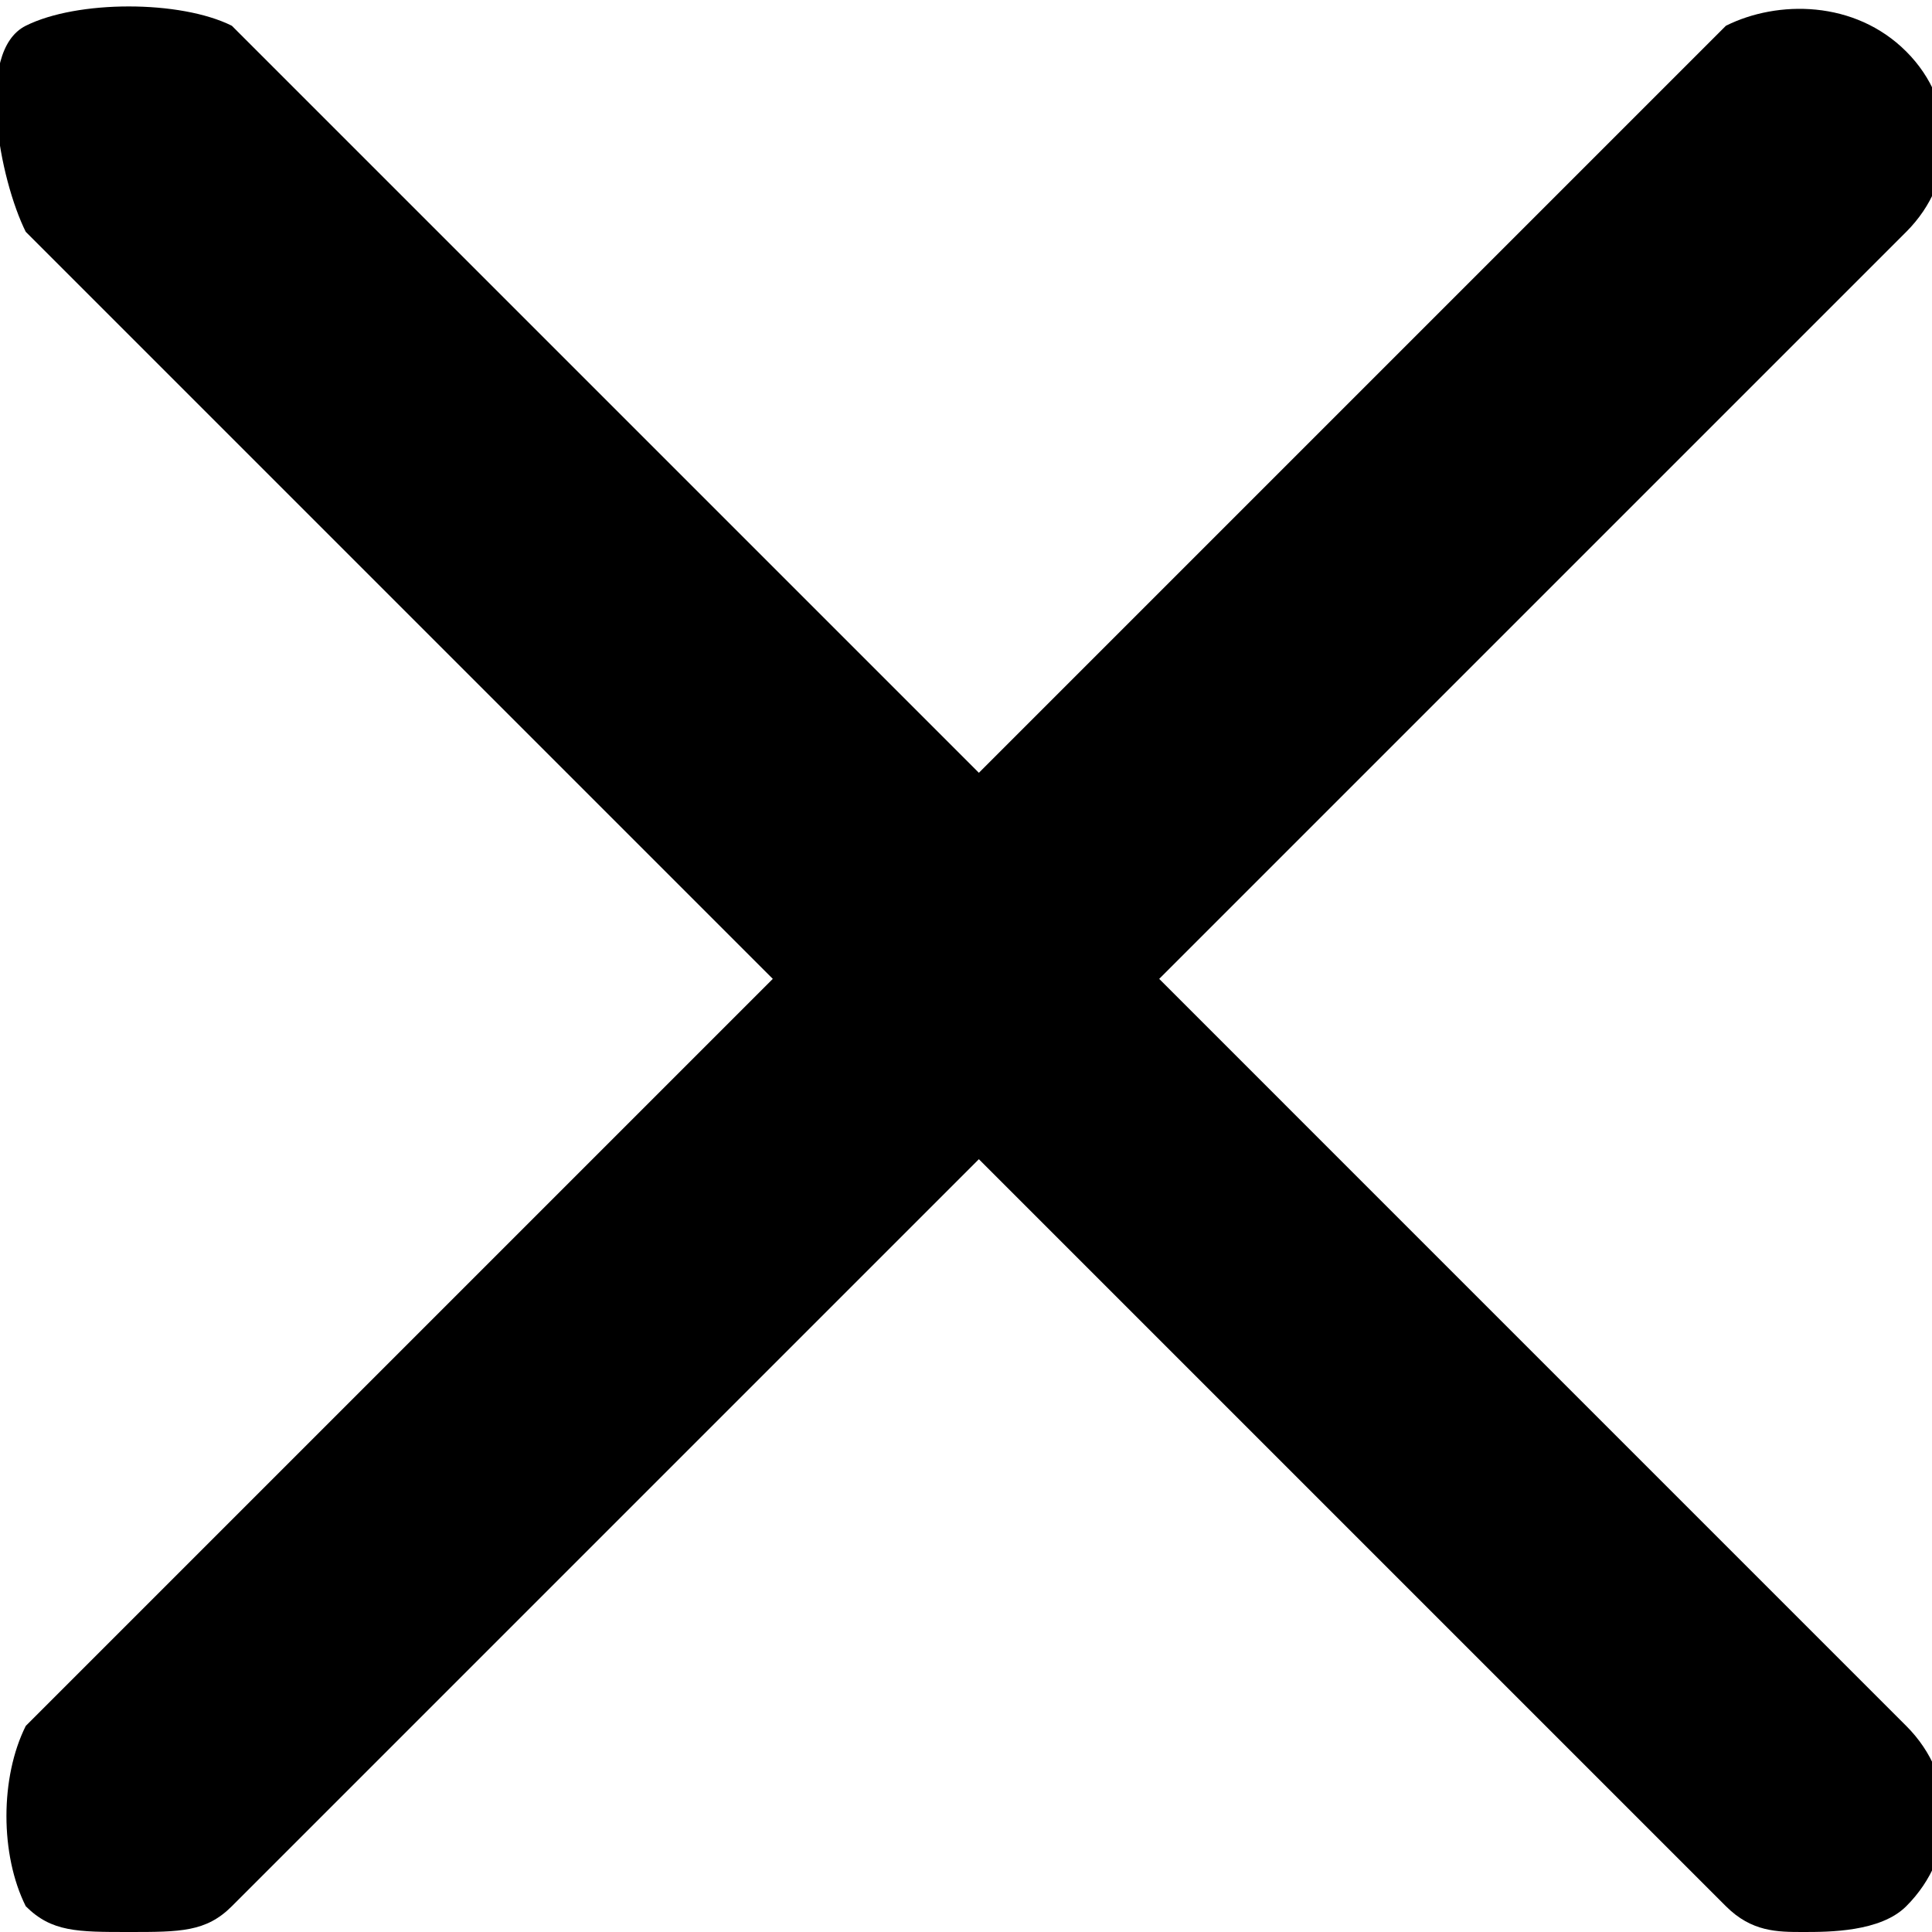 <!-- Generator: Adobe Illustrator 19.0.0, SVG Export Plug-In  -->
<svg version="1.1"
	 xmlns="http://www.w3.org/2000/svg" xmlns:xlink="http://www.w3.org/1999/xlink" xmlns:a="http://ns.adobe.com/AdobeSVGViewerExtensions/3.0/"
	 x="0px" y="0px" width="7.5px" height="7.5px" viewBox="0 0 7.5 7.5" style="enable-background:new 0 0 7.5 7.5;"
	 xml:space="preserve">
<defs>
</defs>
<path id="XMLID_16_" d="M4.5,3.8l2.9-2.9c0.2-0.2,0.2-0.5,0-0.7S6.9,0,6.7,0.1L3.8,3L0.9,0.1C0.7,0,0.3,0,0.1,0.1S0,0.7,0.1,0.9
	L3,3.8L0.1,6.7C0,6.9,0,7.2,0.1,7.4c0.1,0.1,0.2,0.1,0.4,0.1s0.3,0,0.4-0.1l2.9-2.9l2.9,2.9C6.8,7.5,6.9,7.5,7,7.5s0.3,0,0.4-0.1
	c0.2-0.2,0.2-0.5,0-0.7L4.5,3.8z"/>
</svg>
